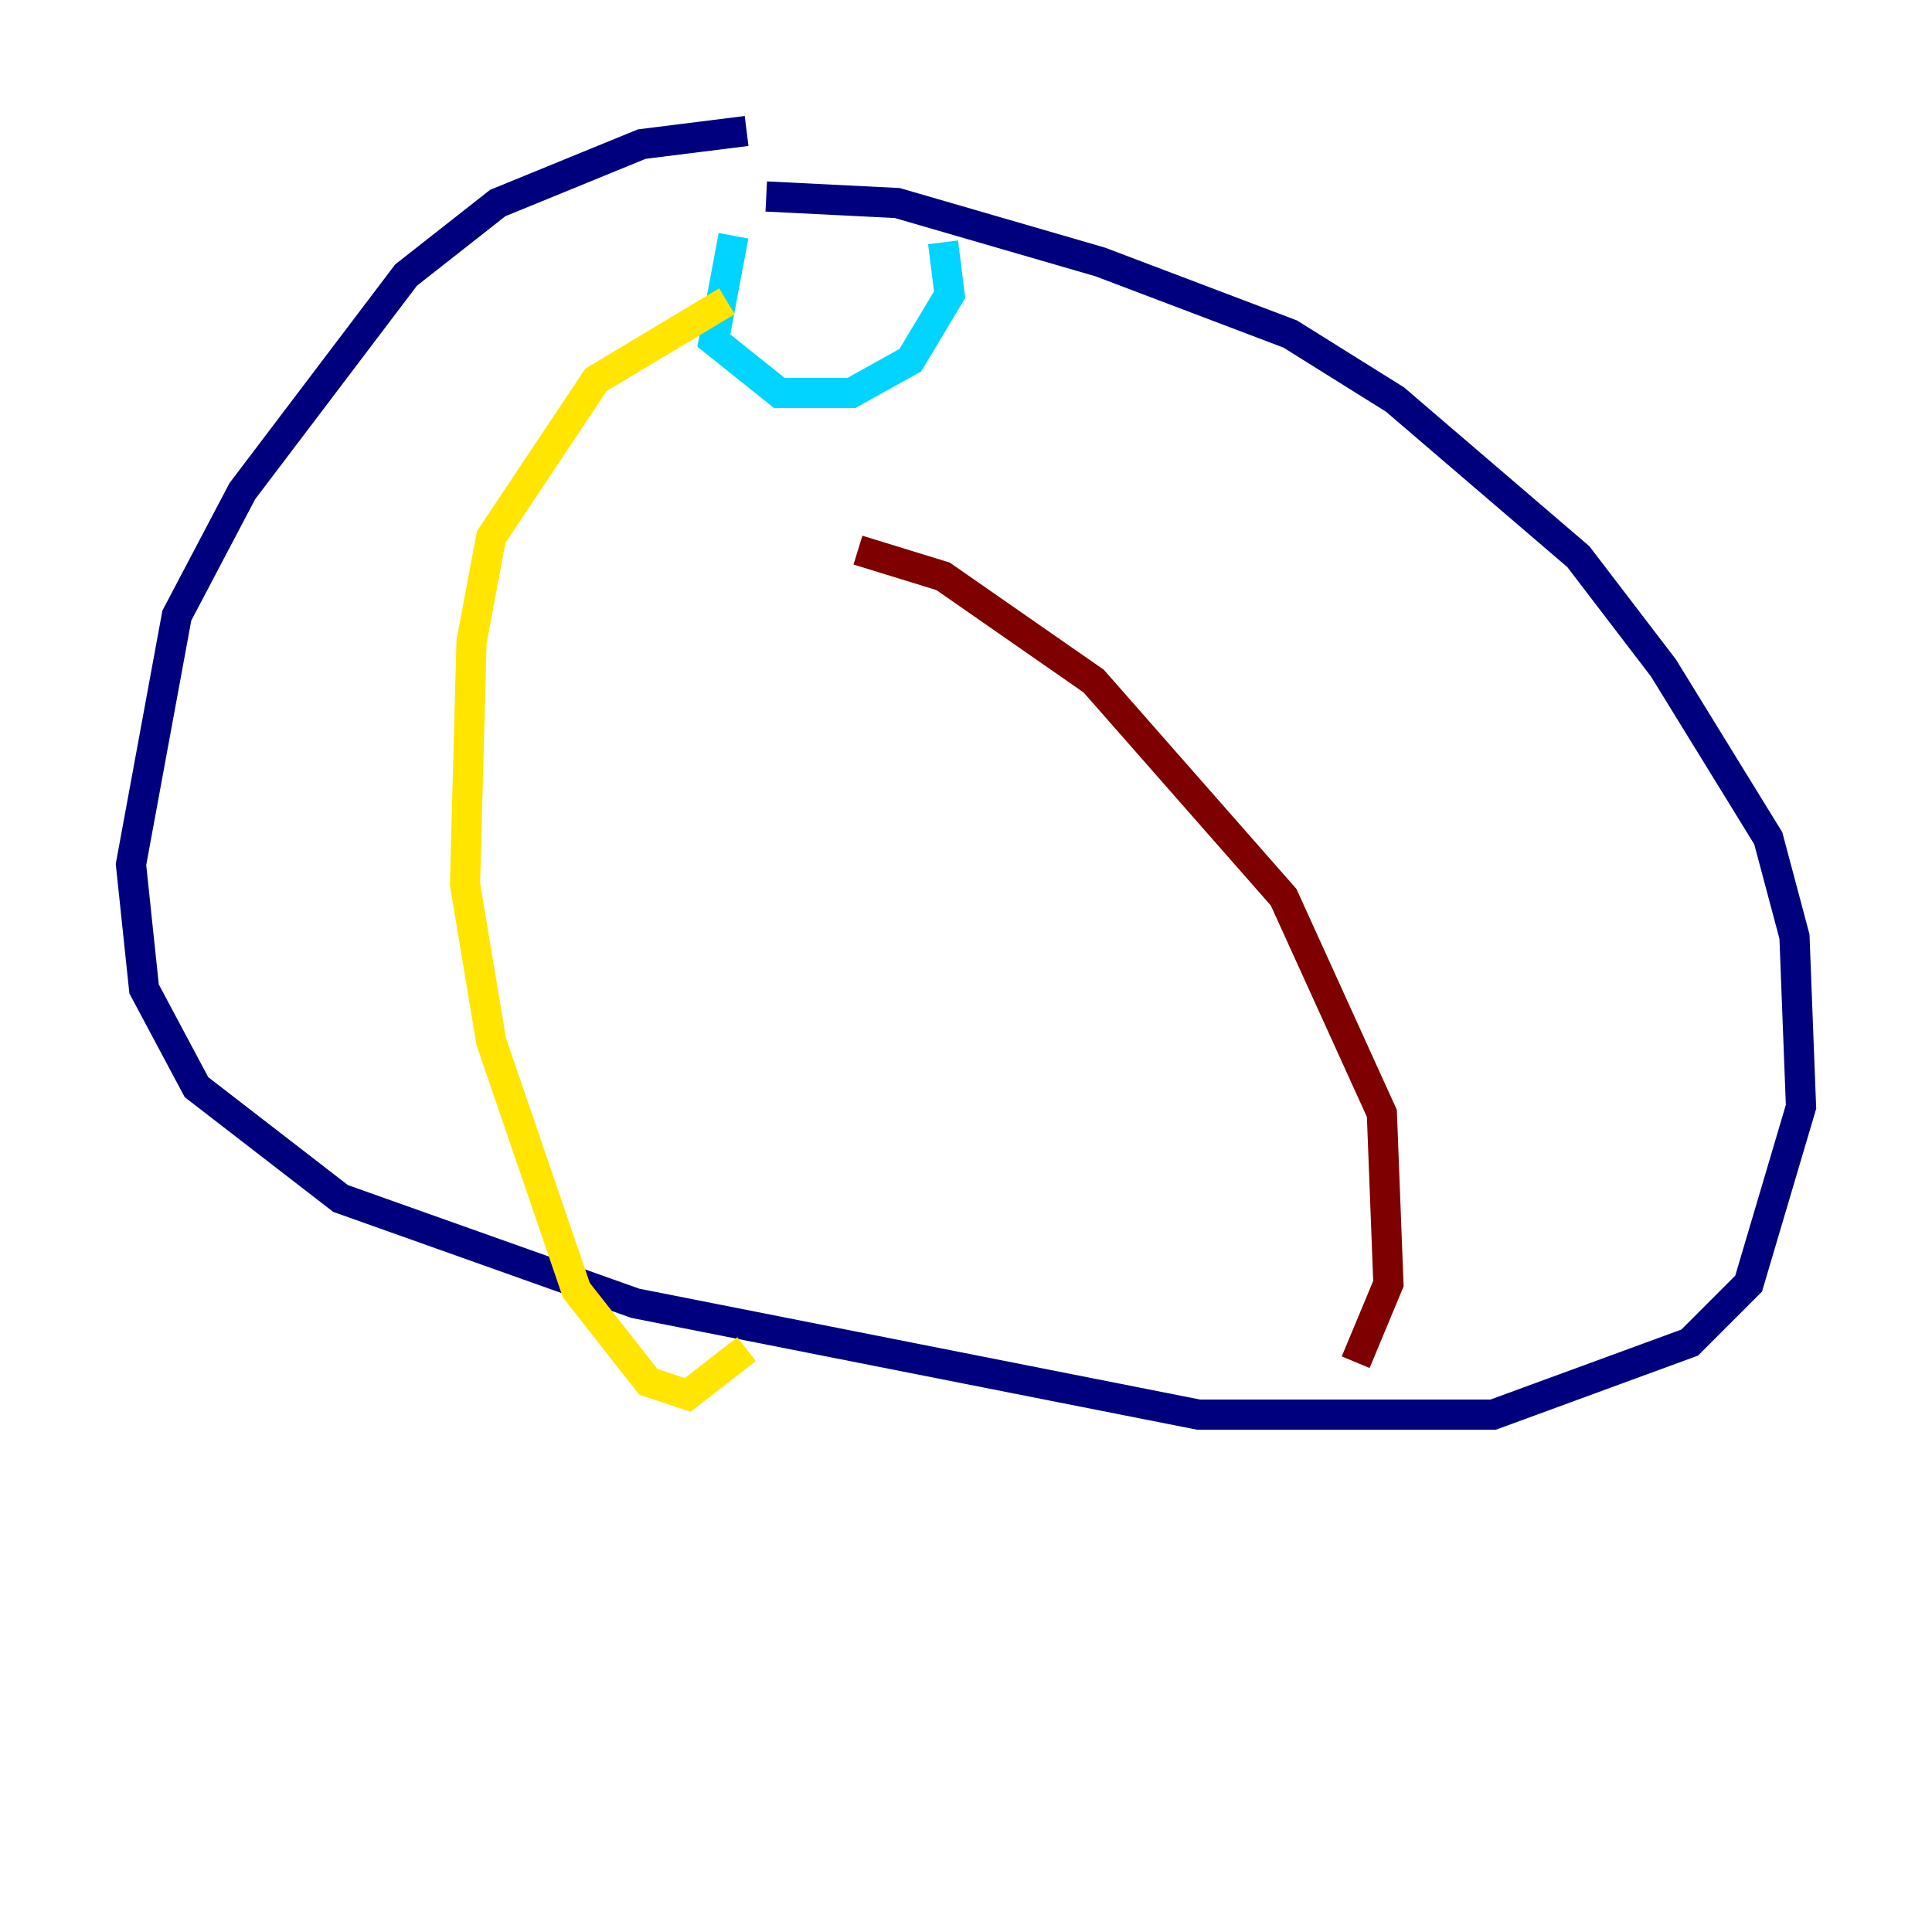 <?xml version="1.0" encoding="utf-8" ?>
<svg baseProfile="tiny" height="128" version="1.2" viewBox="0,0,128,128" width="128" xmlns="http://www.w3.org/2000/svg" xmlns:ev="http://www.w3.org/2001/xml-events" xmlns:xlink="http://www.w3.org/1999/xlink"><defs /><polyline fill="none" points="49.464,8.678 42.522,9.546 32.976,13.451 26.902,18.224 16.054,32.542 11.715,40.786 8.678,57.275 9.546,65.519 13.017,72.027 22.563,79.403 42.088,86.346 79.403,93.722 98.929,93.722 111.946,88.949 115.851,85.044 119.322,73.329 118.888,62.047 117.153,55.539 110.21,44.258 104.57,36.881 92.42,26.468 85.478,22.129 72.895,17.356 59.444,13.451 50.766,13.017" stroke="#00007f" stroke-width="2" /><polyline fill="none" points="48.597,15.62 47.295,22.563 51.634,26.034 56.407,26.034 60.312,23.864 62.915,19.525 62.481,16.054" stroke="#00d4ff" stroke-width="2" /><polyline fill="none" points="48.163,19.959 39.485,25.166 32.542,35.58 31.241,42.522 30.807,58.576 32.542,68.99 38.183,85.478 42.956,91.552 45.559,92.42 49.464,89.383" stroke="#ffe500" stroke-width="2" /><polyline fill="none" points="56.841,36.447 62.481,38.183 72.461,45.125 85.044,59.444 91.552,73.763 91.986,85.044 89.817,90.251" stroke="#7f0000" stroke-width="2" /></svg>